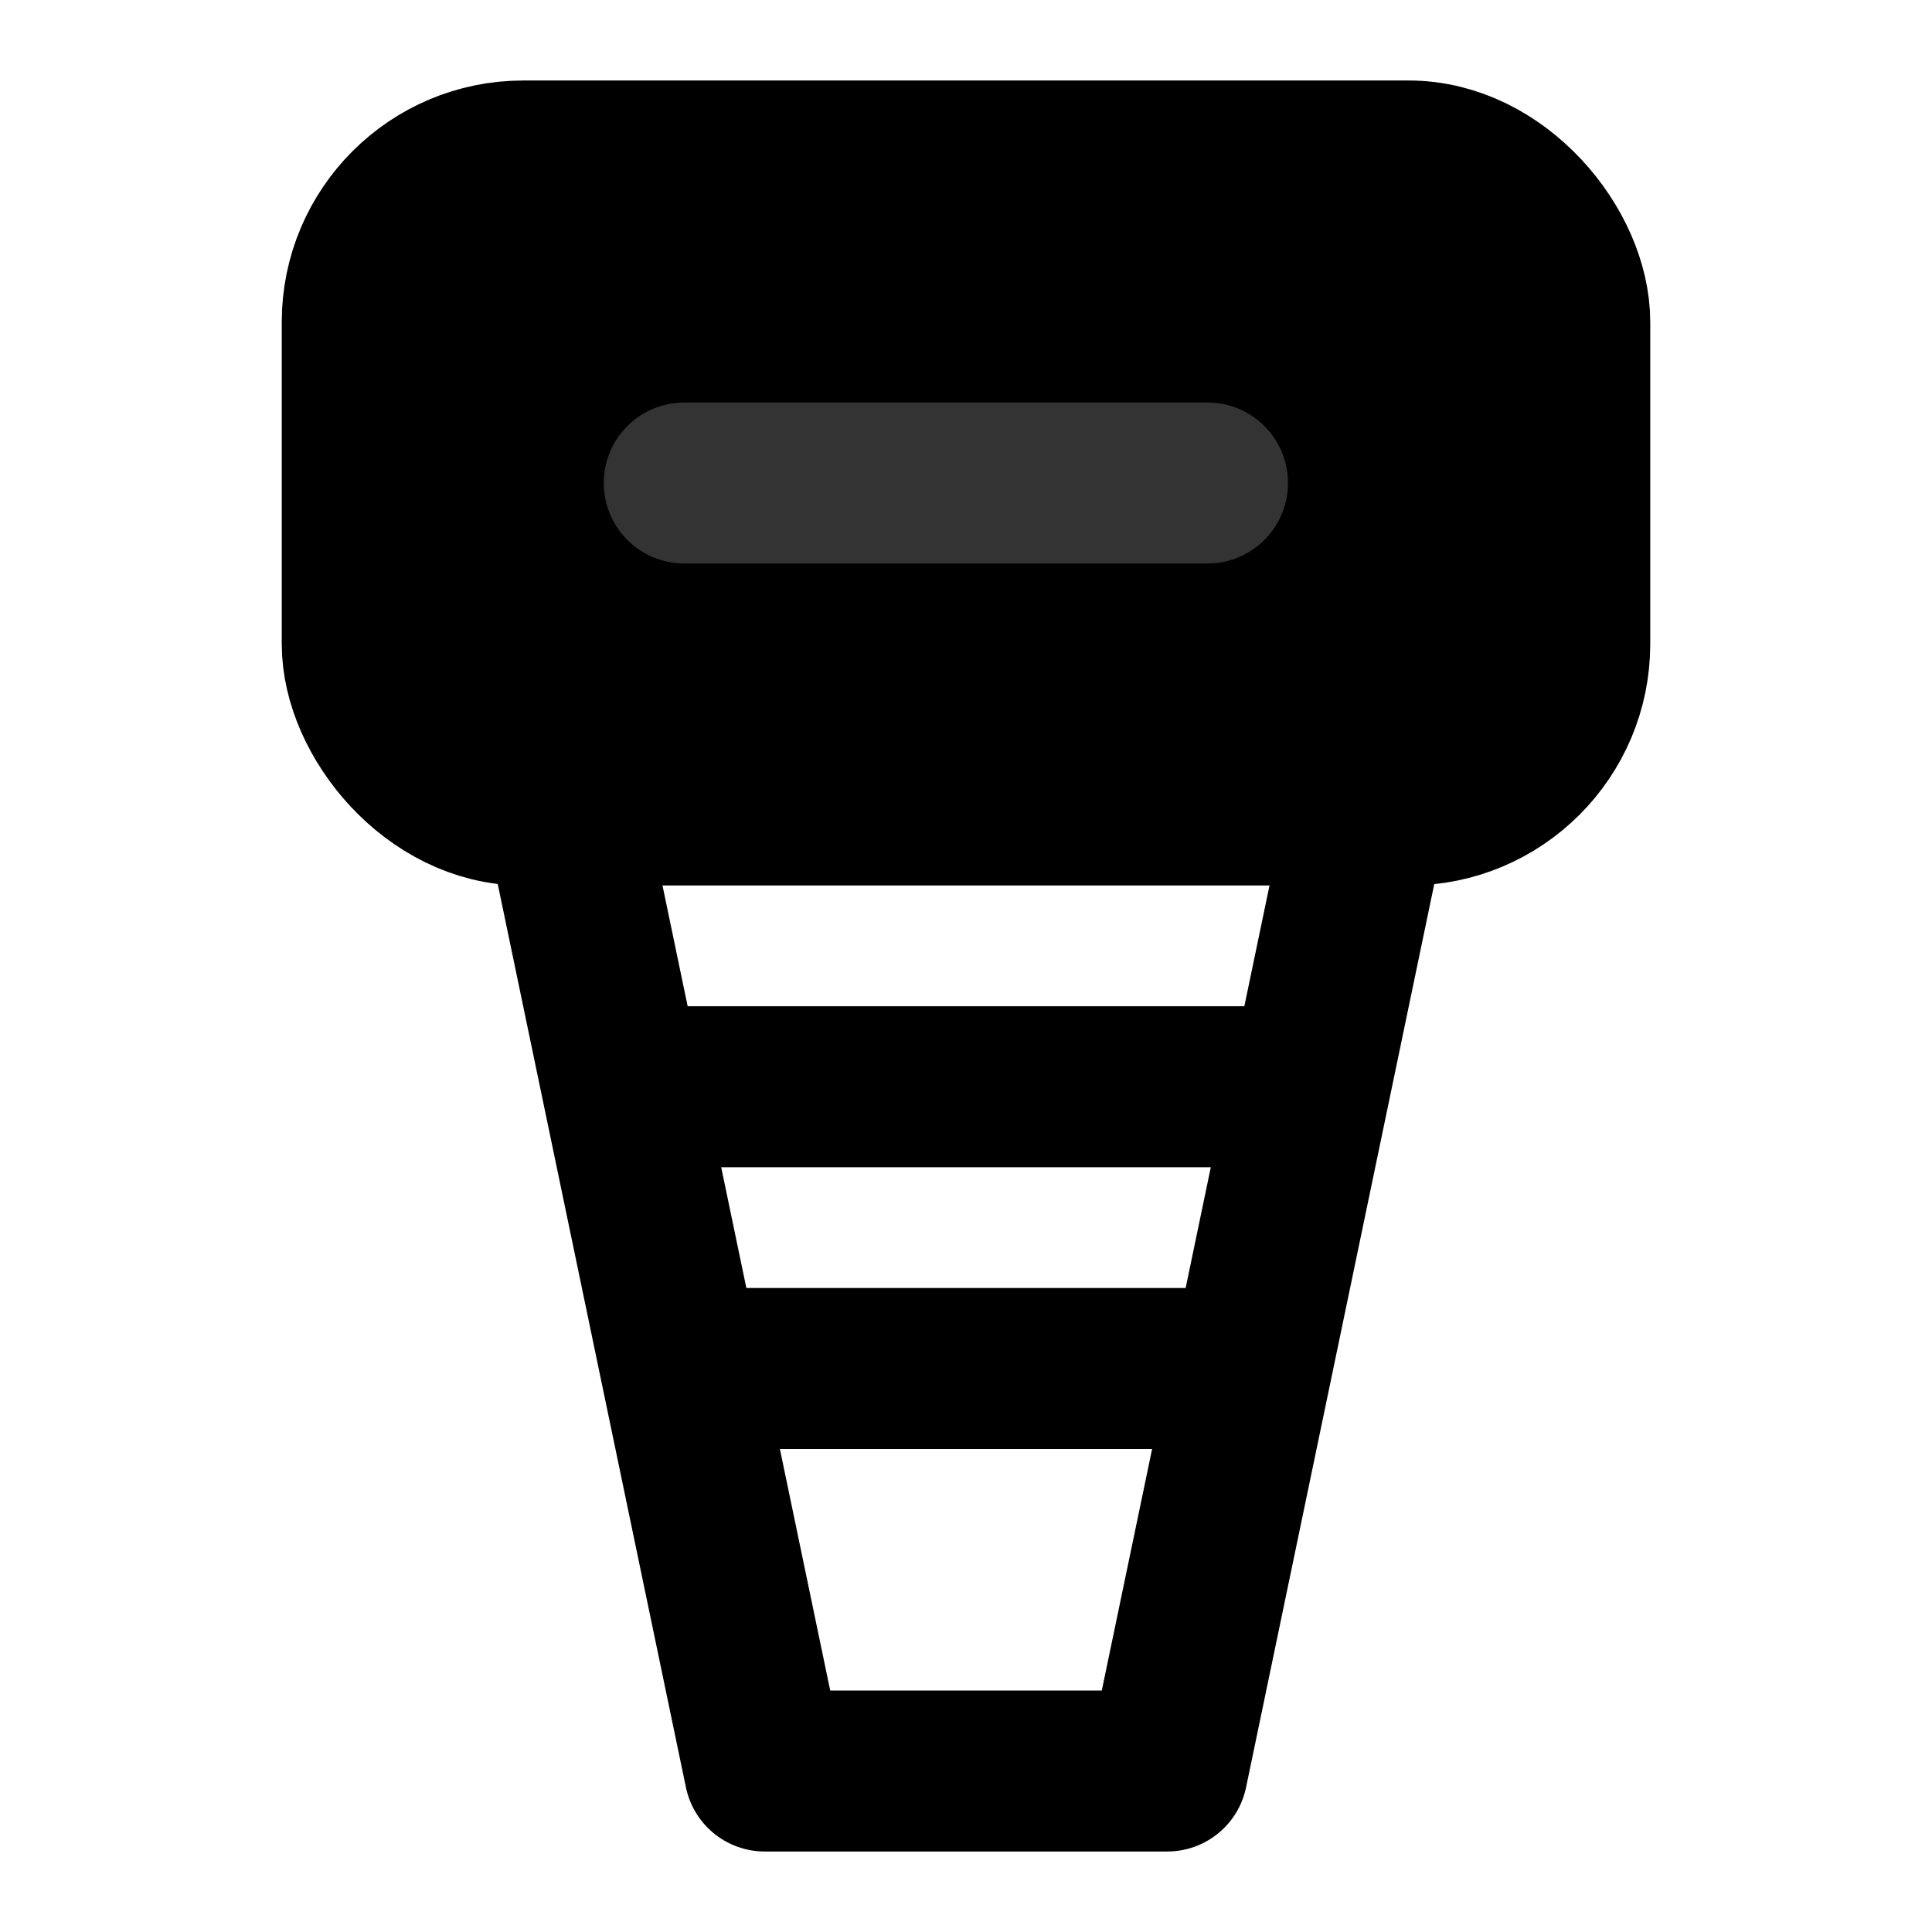 <svg width="48" height="48" viewBox="0 0 48 48" fill="none" xmlns="http://www.w3.org/2000/svg">
<path d="M17 34L31 34" stroke="black" stroke-width="4" stroke-linecap="round" stroke-linejoin="round"/>
<path d="M16 27L32 27" stroke="black" stroke-width="4" stroke-linecap="round" stroke-linejoin="round"/>
<rect x="9" y="4" width="30" height="16" rx="4" fill="null" stroke="black" stroke-width="4" stroke-linecap="round" stroke-linejoin="round"/>
<path d="M14 20L19 44H29L34 20" stroke="black" stroke-width="4" stroke-linecap="round" stroke-linejoin="round"/>
<path d="M17 12L30 12" stroke="#333" stroke-width="4" stroke-linecap="round" stroke-linejoin="round"/>
</svg>
